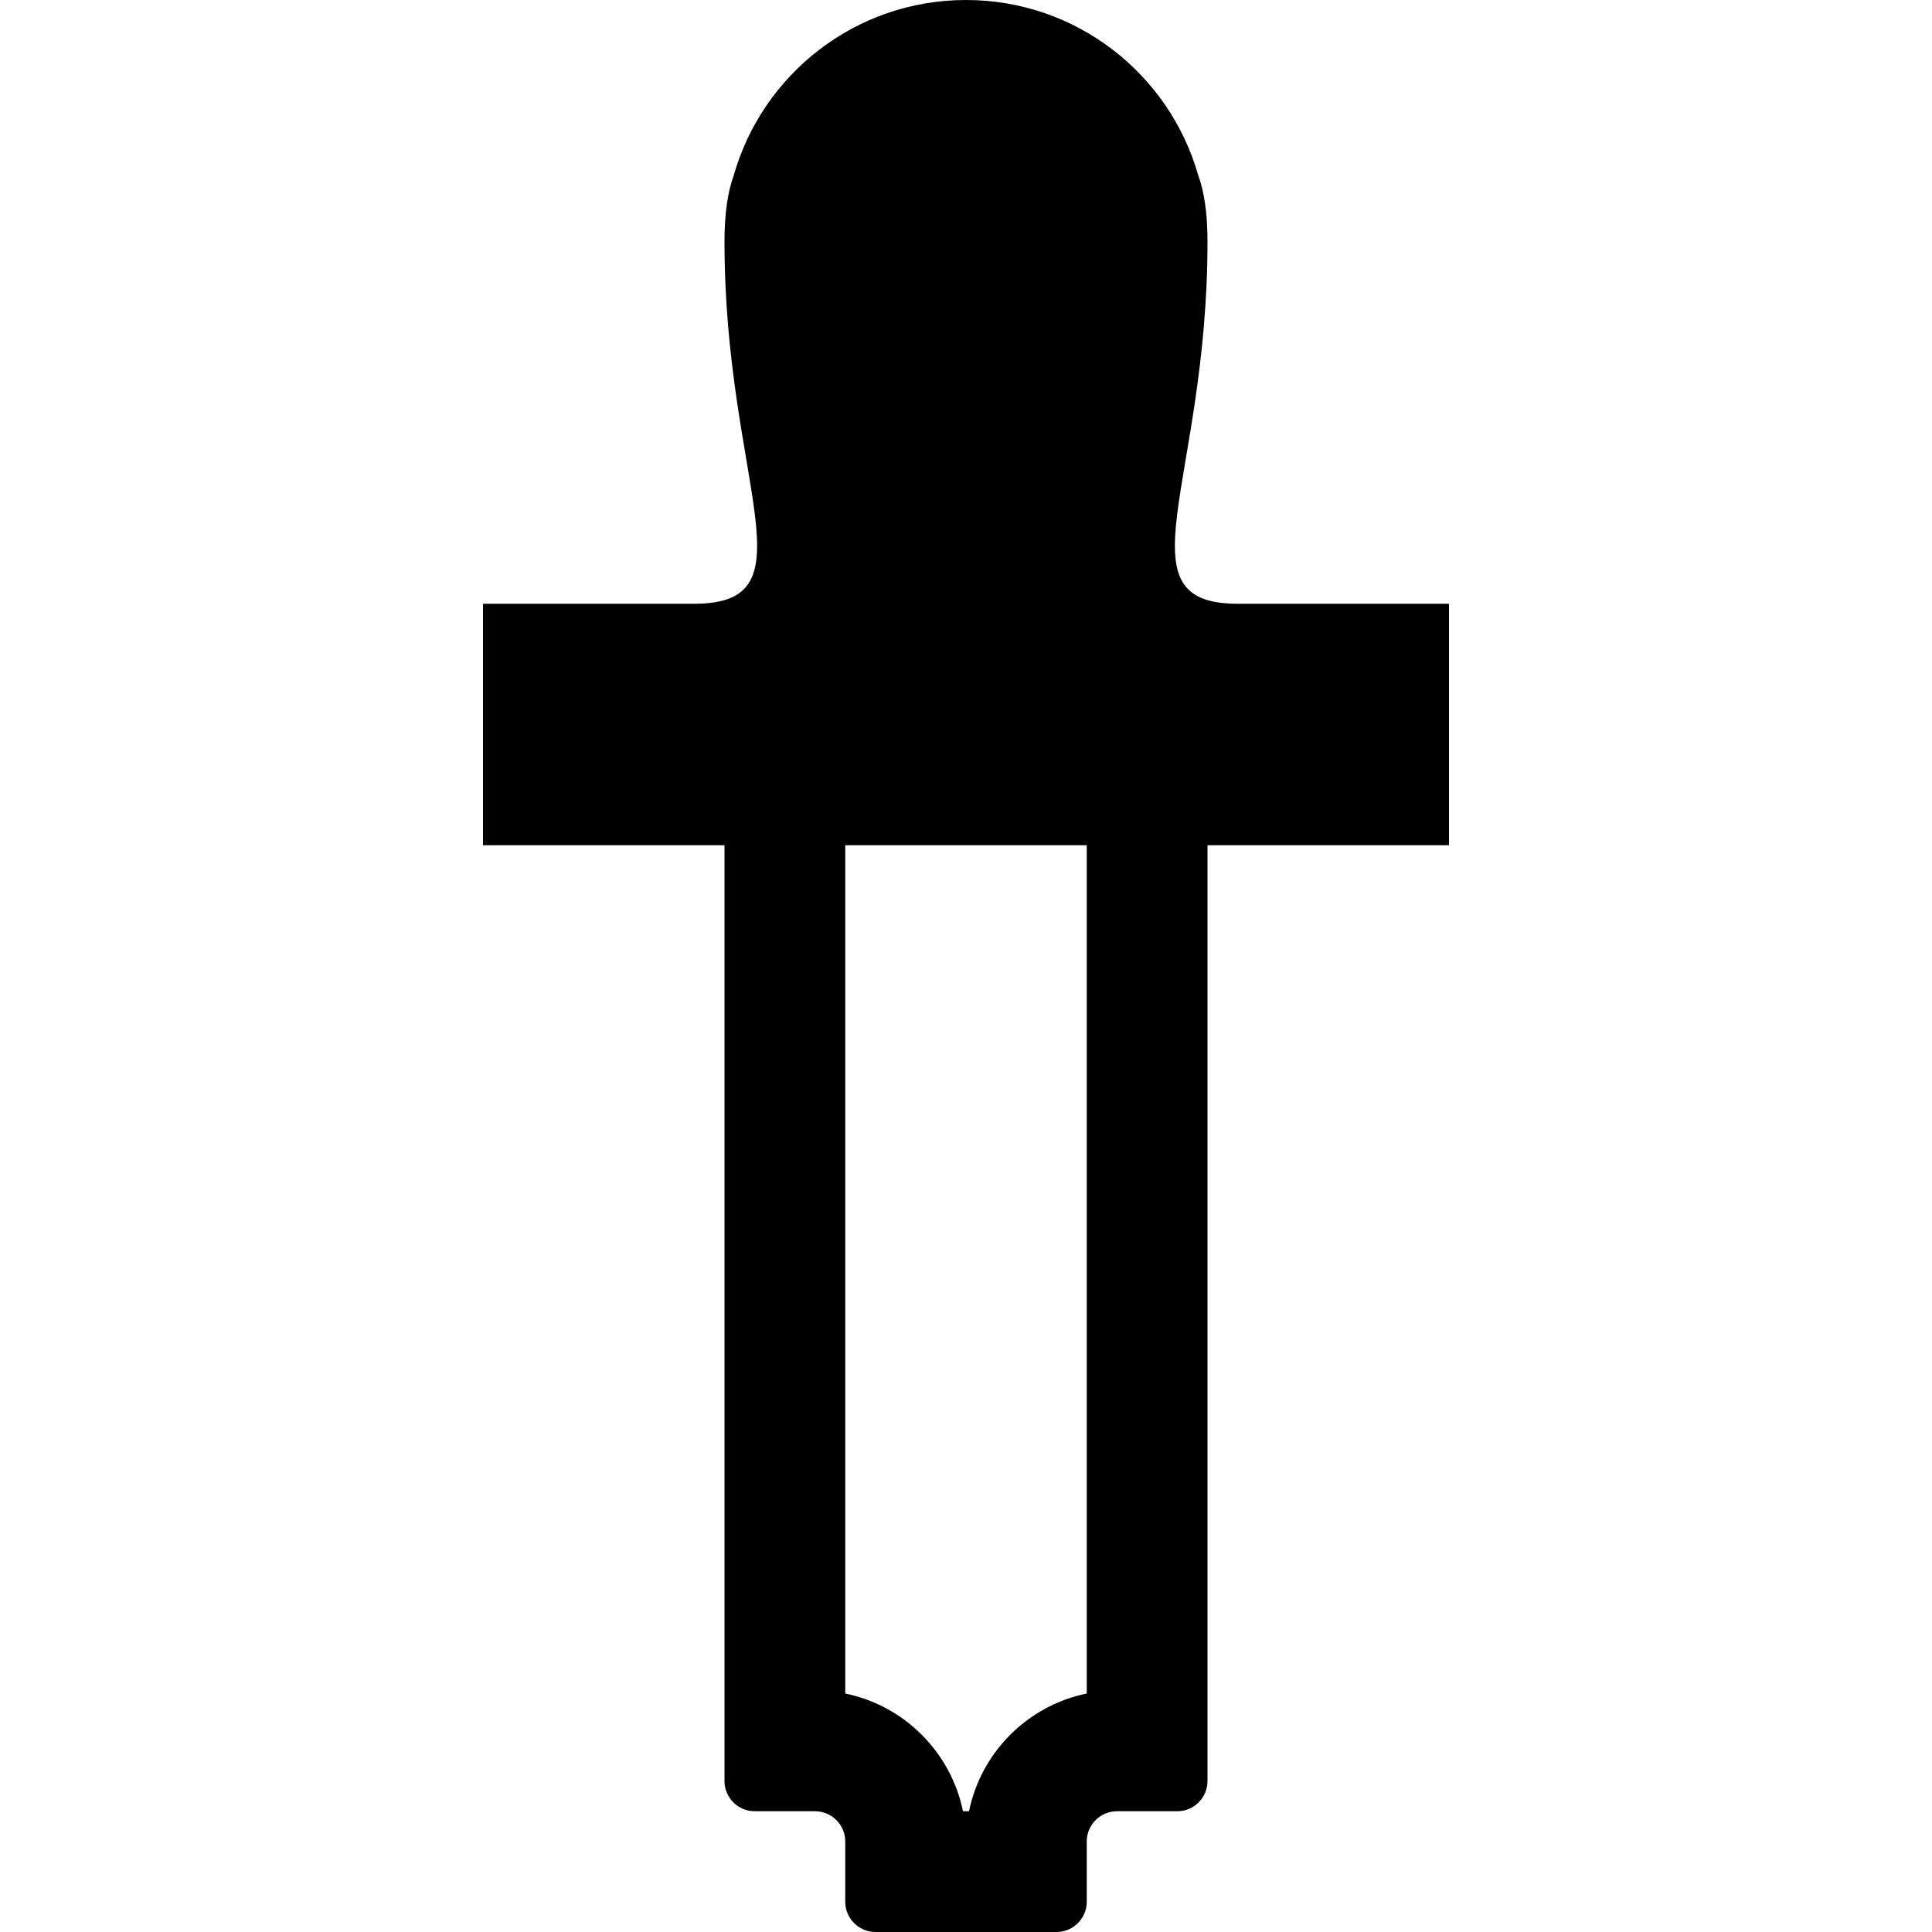 <svg xmlns="http://www.w3.org/2000/svg" viewBox="0 0 512 512"><path d="M384 160h-56c-32 0-8-32-8-96 0-7.555-.9-13.307-2.474-17.61-7.651-26.779-32.29-46.39-61.526-46.39-29.235 0-53.875 19.611-61.526 46.39-1.573 4.303-2.474 10.055-2.474 17.61 0 64 24 96-8 96h-56v64h64v248c0 4.4 3.6 8 8 8h16c4.4 0 8 3.6 8 8v16c0 4.4 3.6 8 8 8h48c4.4 0 8-3.6 8-8v-16c0-4.4 3.6-8 8-8h16c4.4 0 8-3.6 8-8v-248h64v-64zm-96 288.804c-15.649 3.189-28.007 15.547-31.196 31.196h-1.607c-3.19-15.649-15.547-28.007-31.196-31.196v-224.804h64v224.804z"/></svg>